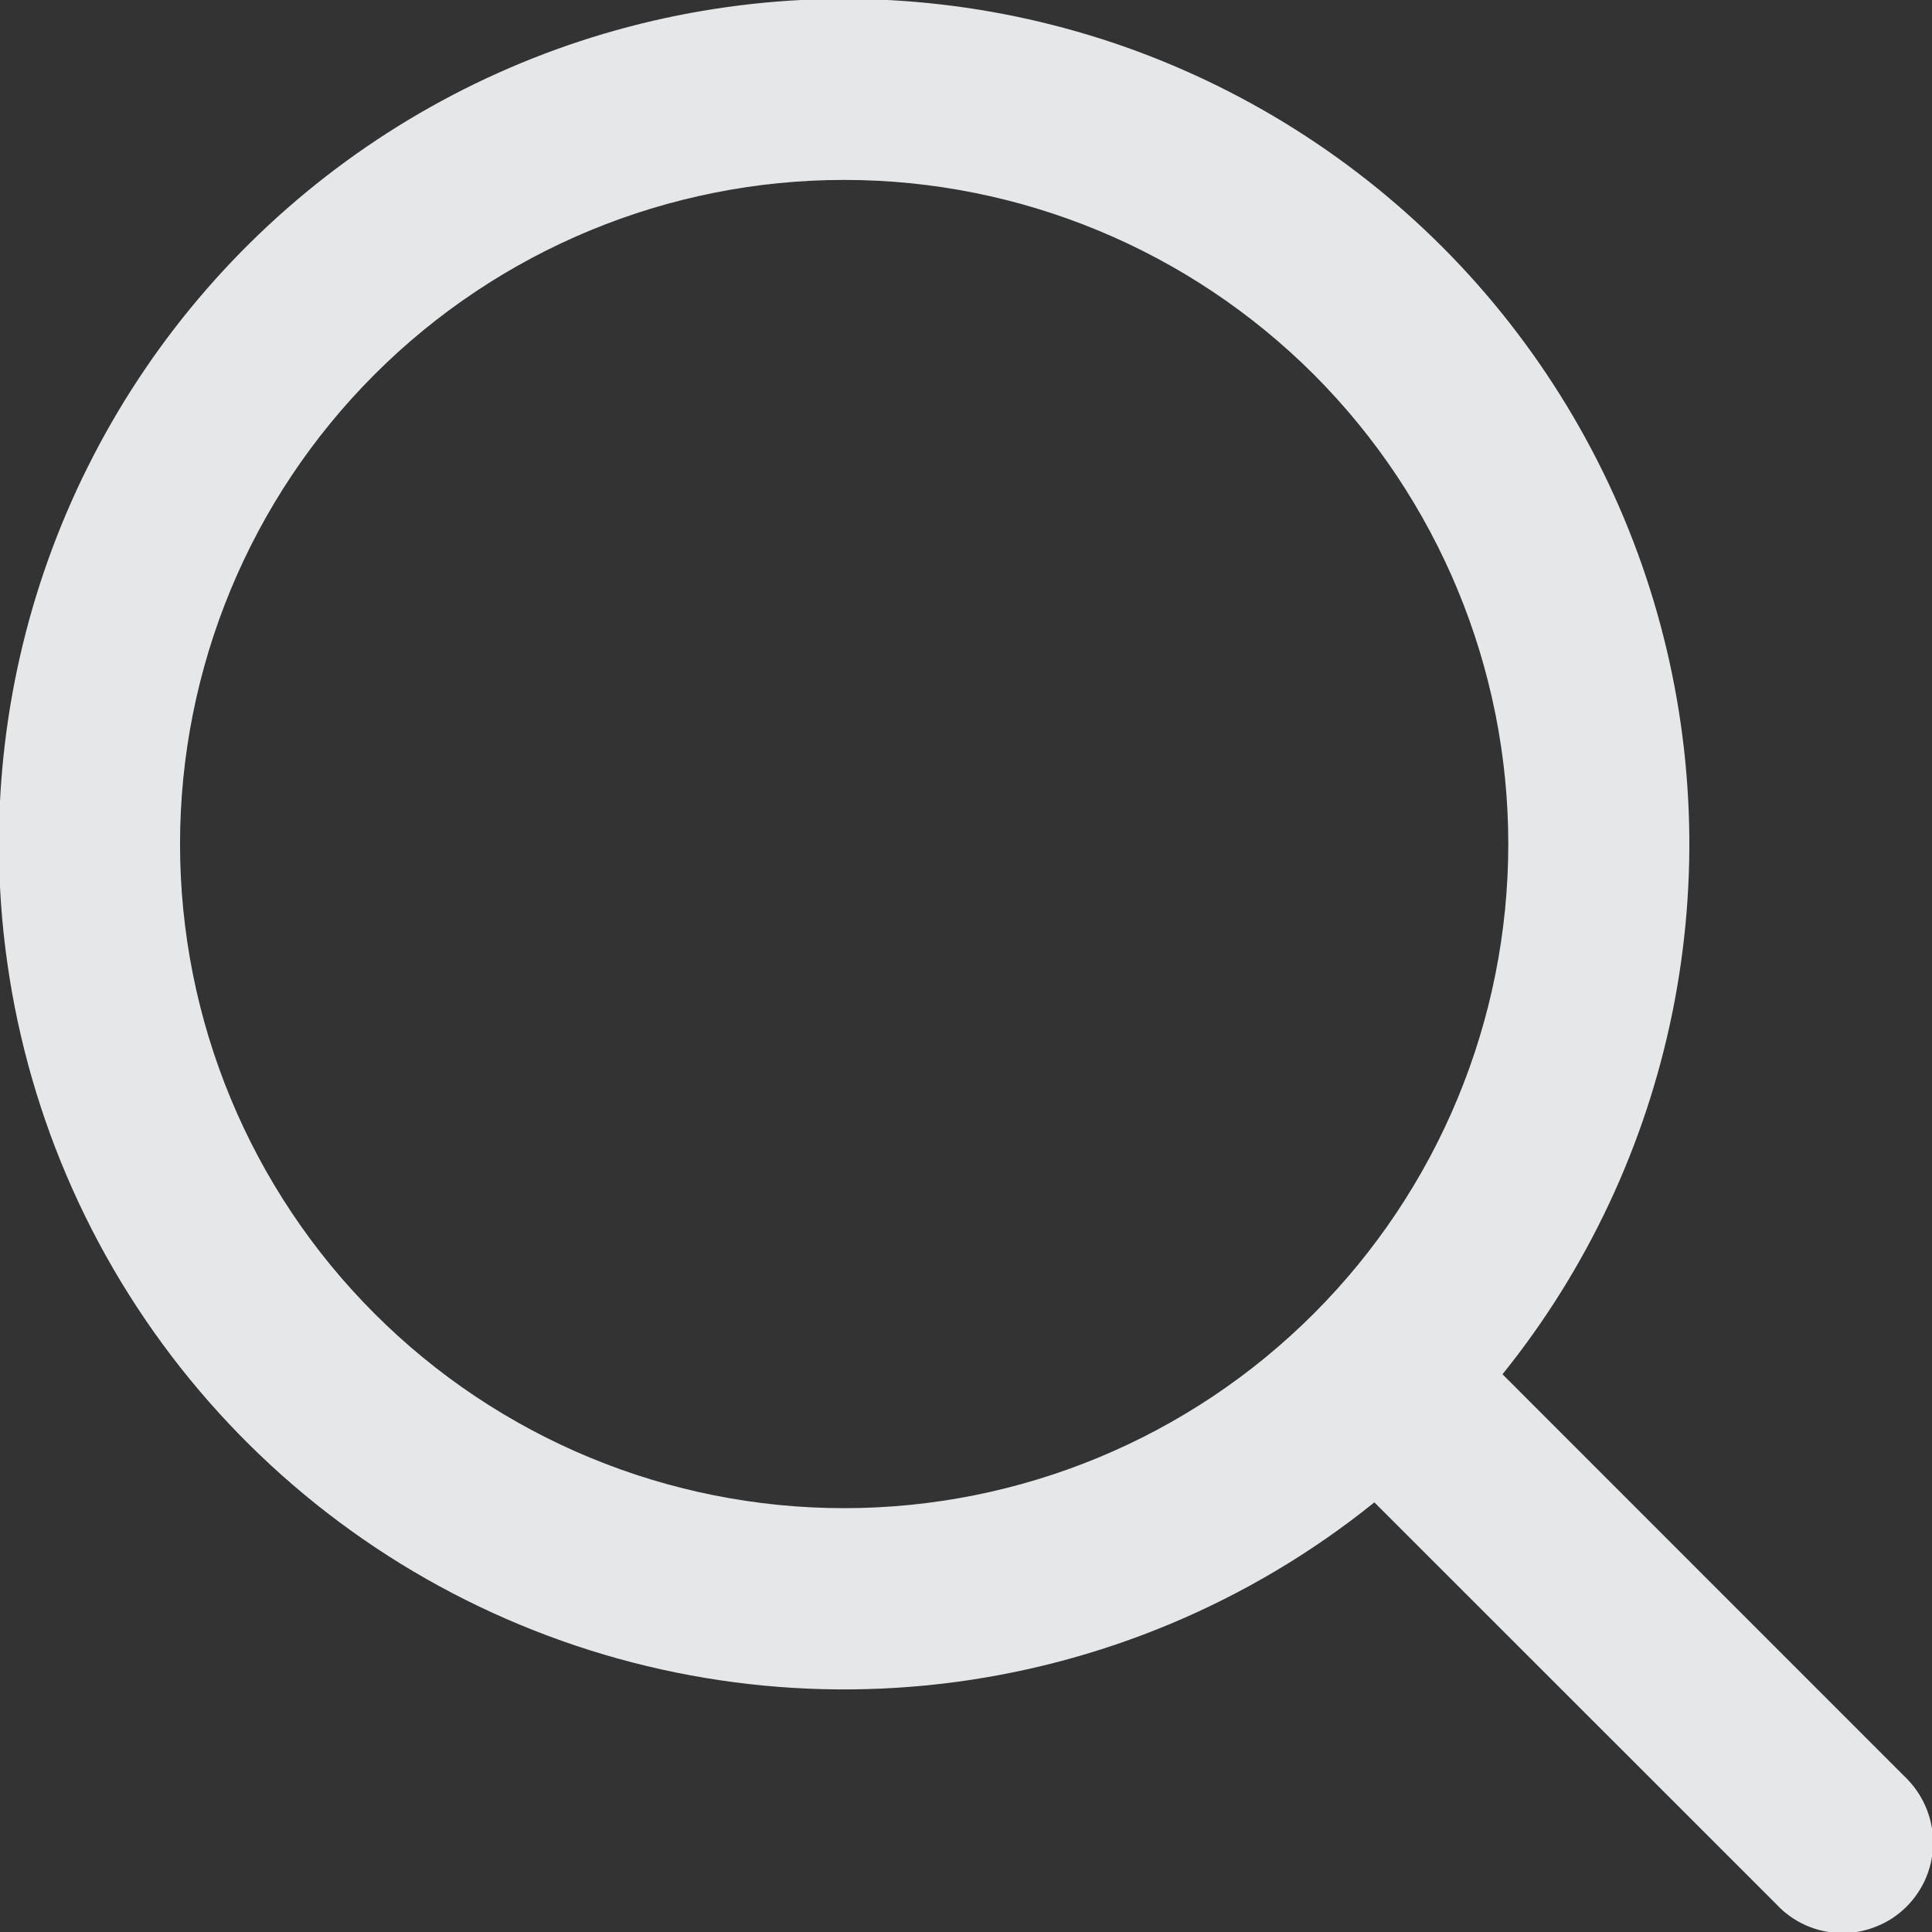 <svg width="16" height="16" viewBox="0 0 16 16" fill="none" xmlns="http://www.w3.org/2000/svg">
<rect x="0" y="0" width="16" height="16" fill="#333333" stroke="none"/>
<path fill-rule="evenodd" clip-rule="evenodd" d="M6.991 1.49C5.532 1.49 4.133 2.07 3.102 3.101C2.07 4.133 1.491 5.532 1.491 6.99C1.491 8.449 2.07 9.848 3.102 10.879C4.133 11.911 5.532 12.49 6.991 12.49C8.449 12.49 9.848 11.911 10.88 10.879C11.911 9.848 12.491 8.449 12.491 6.99C12.491 5.532 11.911 4.133 10.88 3.101C9.848 2.07 8.449 1.49 6.991 1.49ZM-0.009 6.99C-0.009 5.871 0.259 4.768 0.774 3.774C1.288 2.78 2.033 1.924 2.947 1.277C3.861 0.63 4.916 0.212 6.025 0.058C7.133 -0.097 8.263 0.017 9.319 0.389C10.374 0.762 11.325 1.382 12.092 2.197C12.858 3.013 13.418 4.001 13.724 5.077C14.03 6.154 14.073 7.288 13.85 8.385C13.627 9.482 13.145 10.51 12.443 11.381L15.771 14.71C15.844 14.779 15.903 14.862 15.944 14.954C15.985 15.046 16.007 15.145 16.009 15.246C16.011 15.347 15.992 15.447 15.955 15.54C15.917 15.633 15.861 15.718 15.79 15.789C15.718 15.861 15.634 15.917 15.54 15.954C15.447 15.992 15.347 16.011 15.246 16.009C15.145 16.007 15.046 15.985 14.954 15.944C14.862 15.903 14.779 15.844 14.711 15.77L11.382 12.442C10.353 13.271 9.111 13.791 7.8 13.944C6.488 14.097 5.16 13.875 3.969 13.305C2.777 12.735 1.772 11.839 1.068 10.722C0.364 9.605 -0.009 8.311 -0.009 6.99Z" fill="#EDEEF0" fill-opacity="0.96"/>
</svg>
